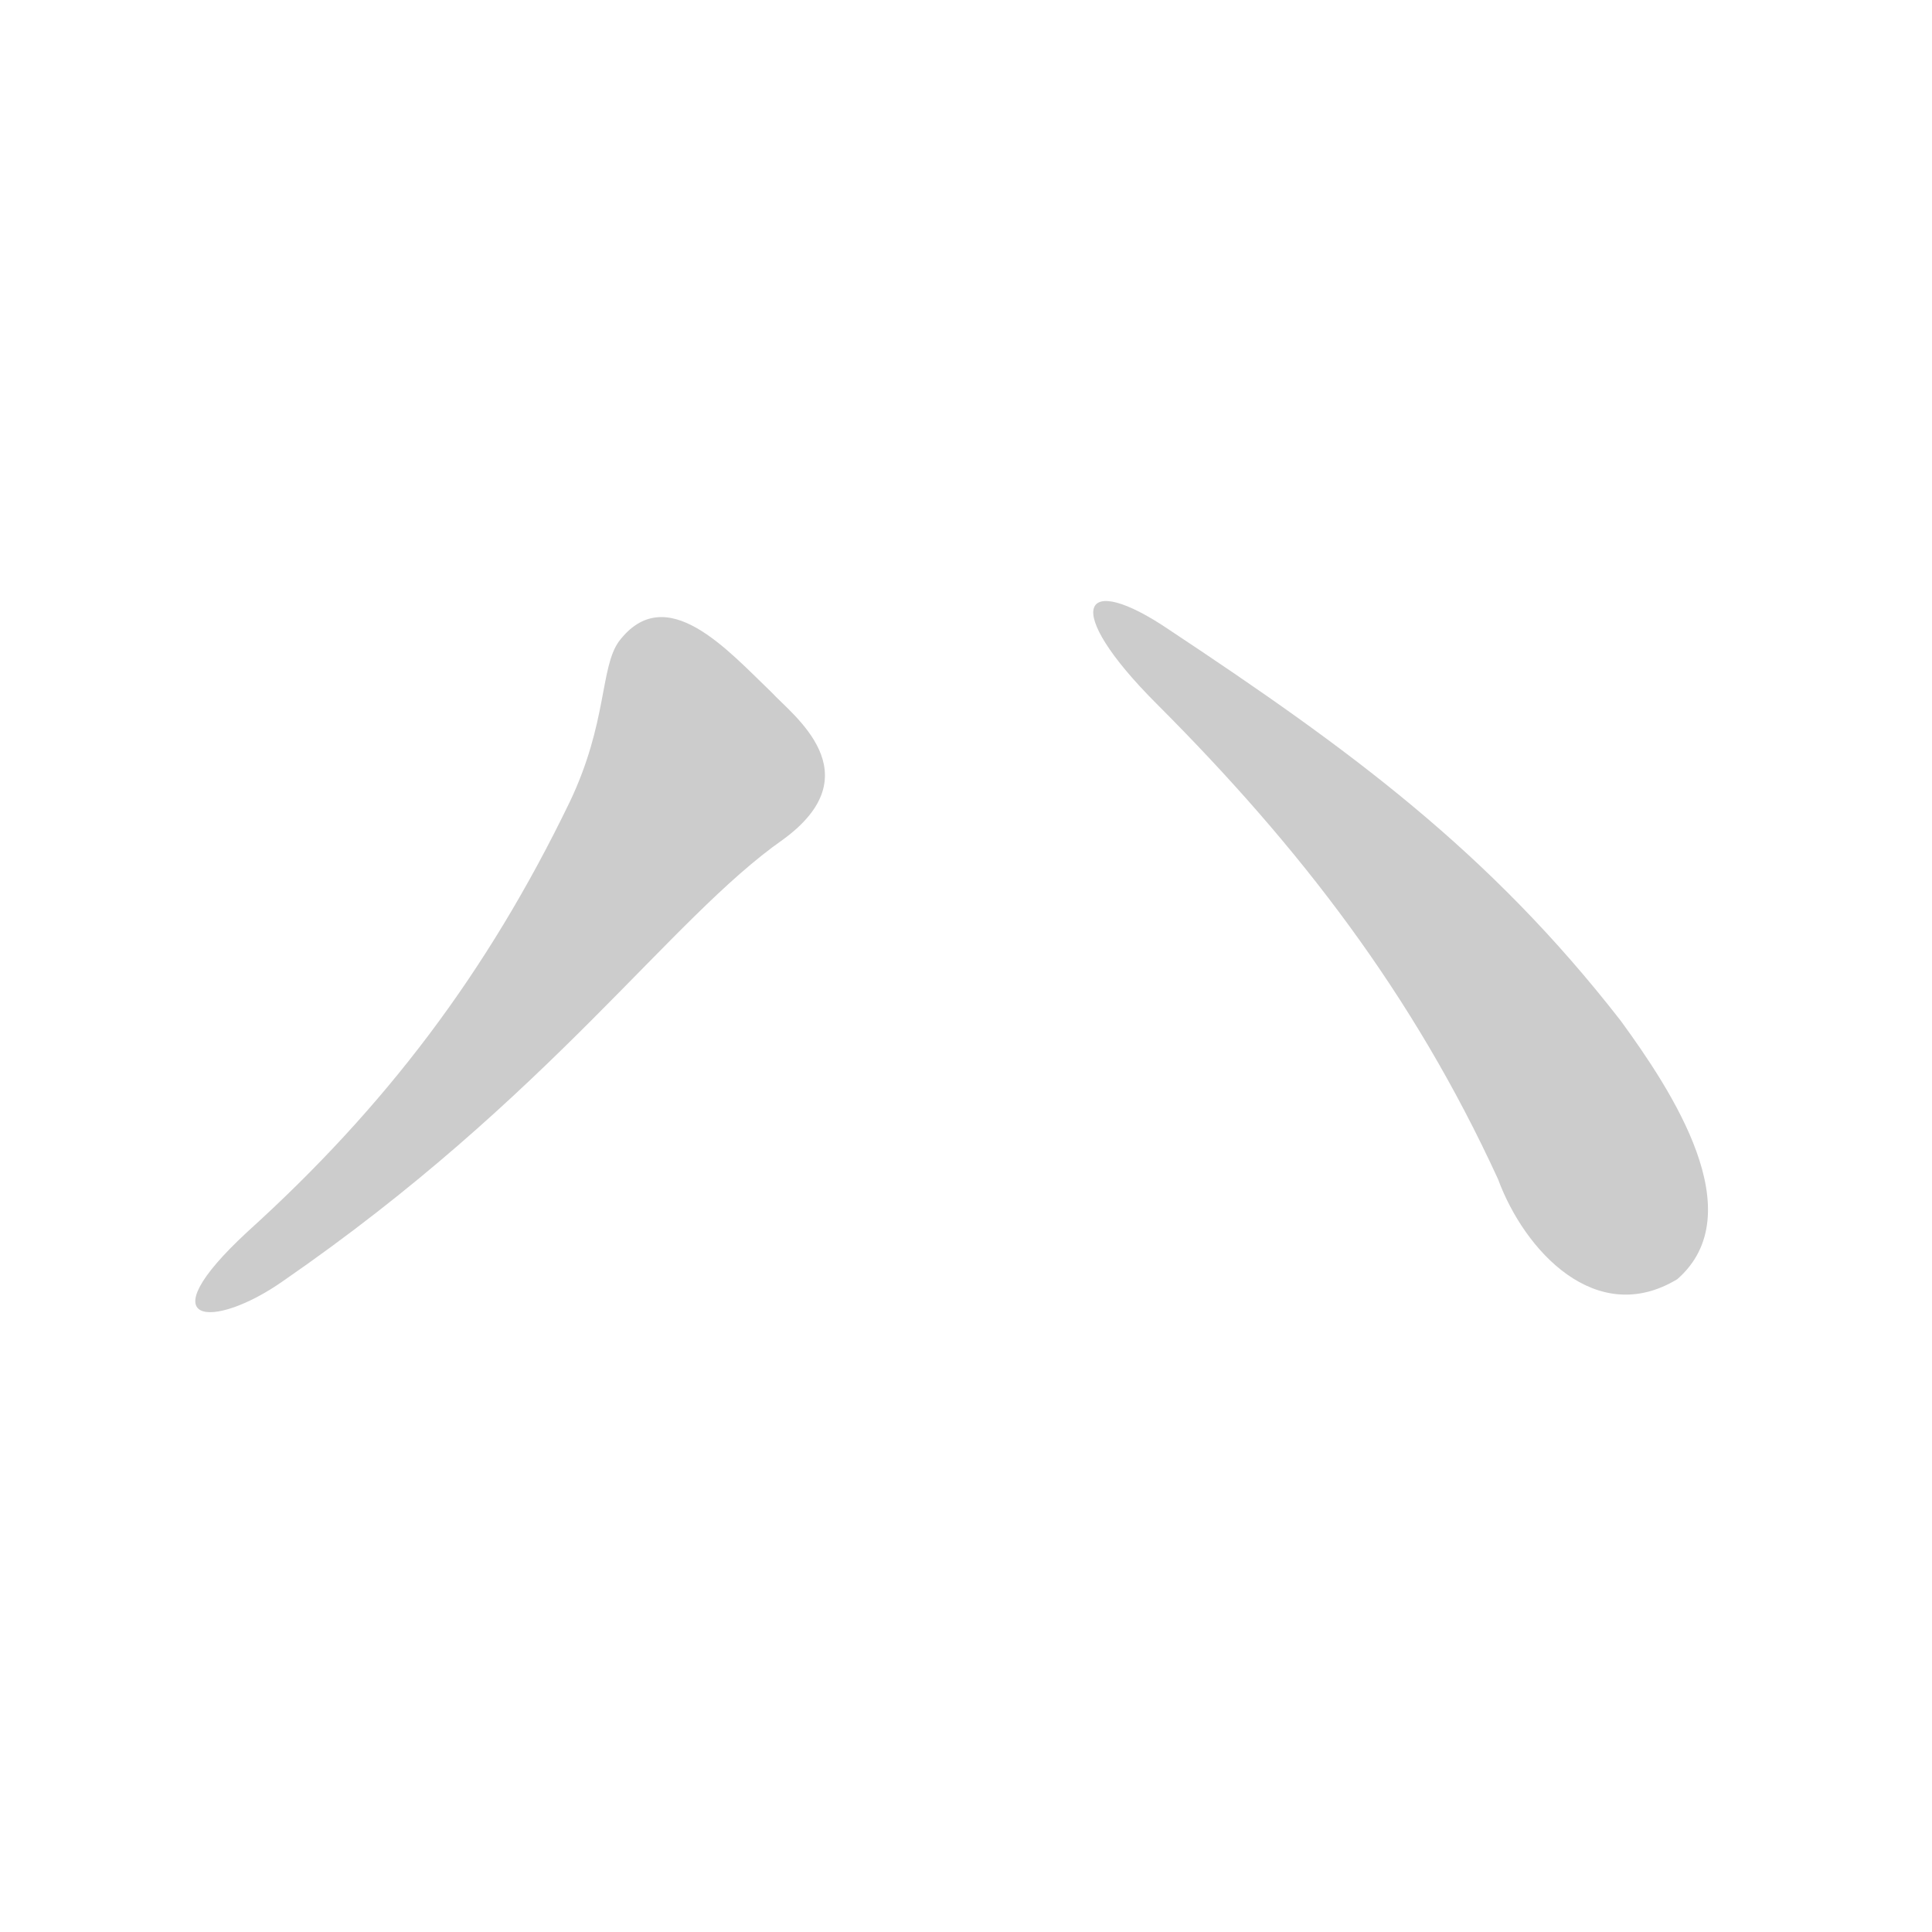 <!--
AnimCJK 2016-2018 Copyright Francois Mizessyn, https://github.com/parsimonhi/animCJK
You can redistribute and/or modify these files under the terms of the GNU
Lesser General Public License as published by the Free Software Foundation,
either version 3 of the license, or (at your option) any later version. You
should have received a copy of this license (the file "LGPL.txt") along with
these files; if not, see <http://www.gnu.org/licenses/>.
-->
<svg id="z12495" class="acjk" version="1.1" viewBox="0 0 1024 1024" xmlns="http://www.w3.org/2000/svg" xmlns:xlink="http://www.w3.org/1999/xlink">
<style>
<![CDATA[
@keyframes z12495k {
	from {
		stroke:#c00;
		stroke-dashoffset:3334;
	}
	75% {
		stroke:#c00;
		stroke-dashoffset:0;
	}
	to {
		stroke:#000;
	}
}
#z12495 path[clip-path] {
	animation:z12495k 1s linear both;
	stroke-dasharray:3334;
	stroke-width:128;
	stroke-linecap:round;
	fill:none;
}
#z12495 path[clip-path="url(#z12495c1)"] {animation-delay:1s;}
#z12495 path[clip-path="url(#z12495c2)"] {animation-delay:2s;}
#z12495 path {fill:#ccc;}
]]>
</style>
<path id="z12495d1" d="M 328,340 C 318,354 322,383 302,425 258,516 204,587 131,653 77,703 113,705 150,679 292,581 355,487 415,445 463,410 420,379 409,367 386,345 353,307 328,340 Z"/>
<path id="z12495d2" d="M 613,373 C 689,449 749,527 794,625 808,663 846,704 889,678 929,643 886,578 859,541 789,451 715,397 620,334 573,302 562,322 613,373 Z"/>
<defs>
	<clipPath id="z12495c1"><use xlink:href="#z12495d1"/></clipPath>
	<clipPath id="z12495c2"><use xlink:href="#z12495d2"/></clipPath>
</defs>
<path pathLength="3333" clip-path="url(#z12495c1)" d="M 348,340 372,421 253,581 128,678.9"/>
<path pathLength="3333" clip-path="url(#z12495c2)" d="M 591,326 835,548 875,674.5"/>
</svg>